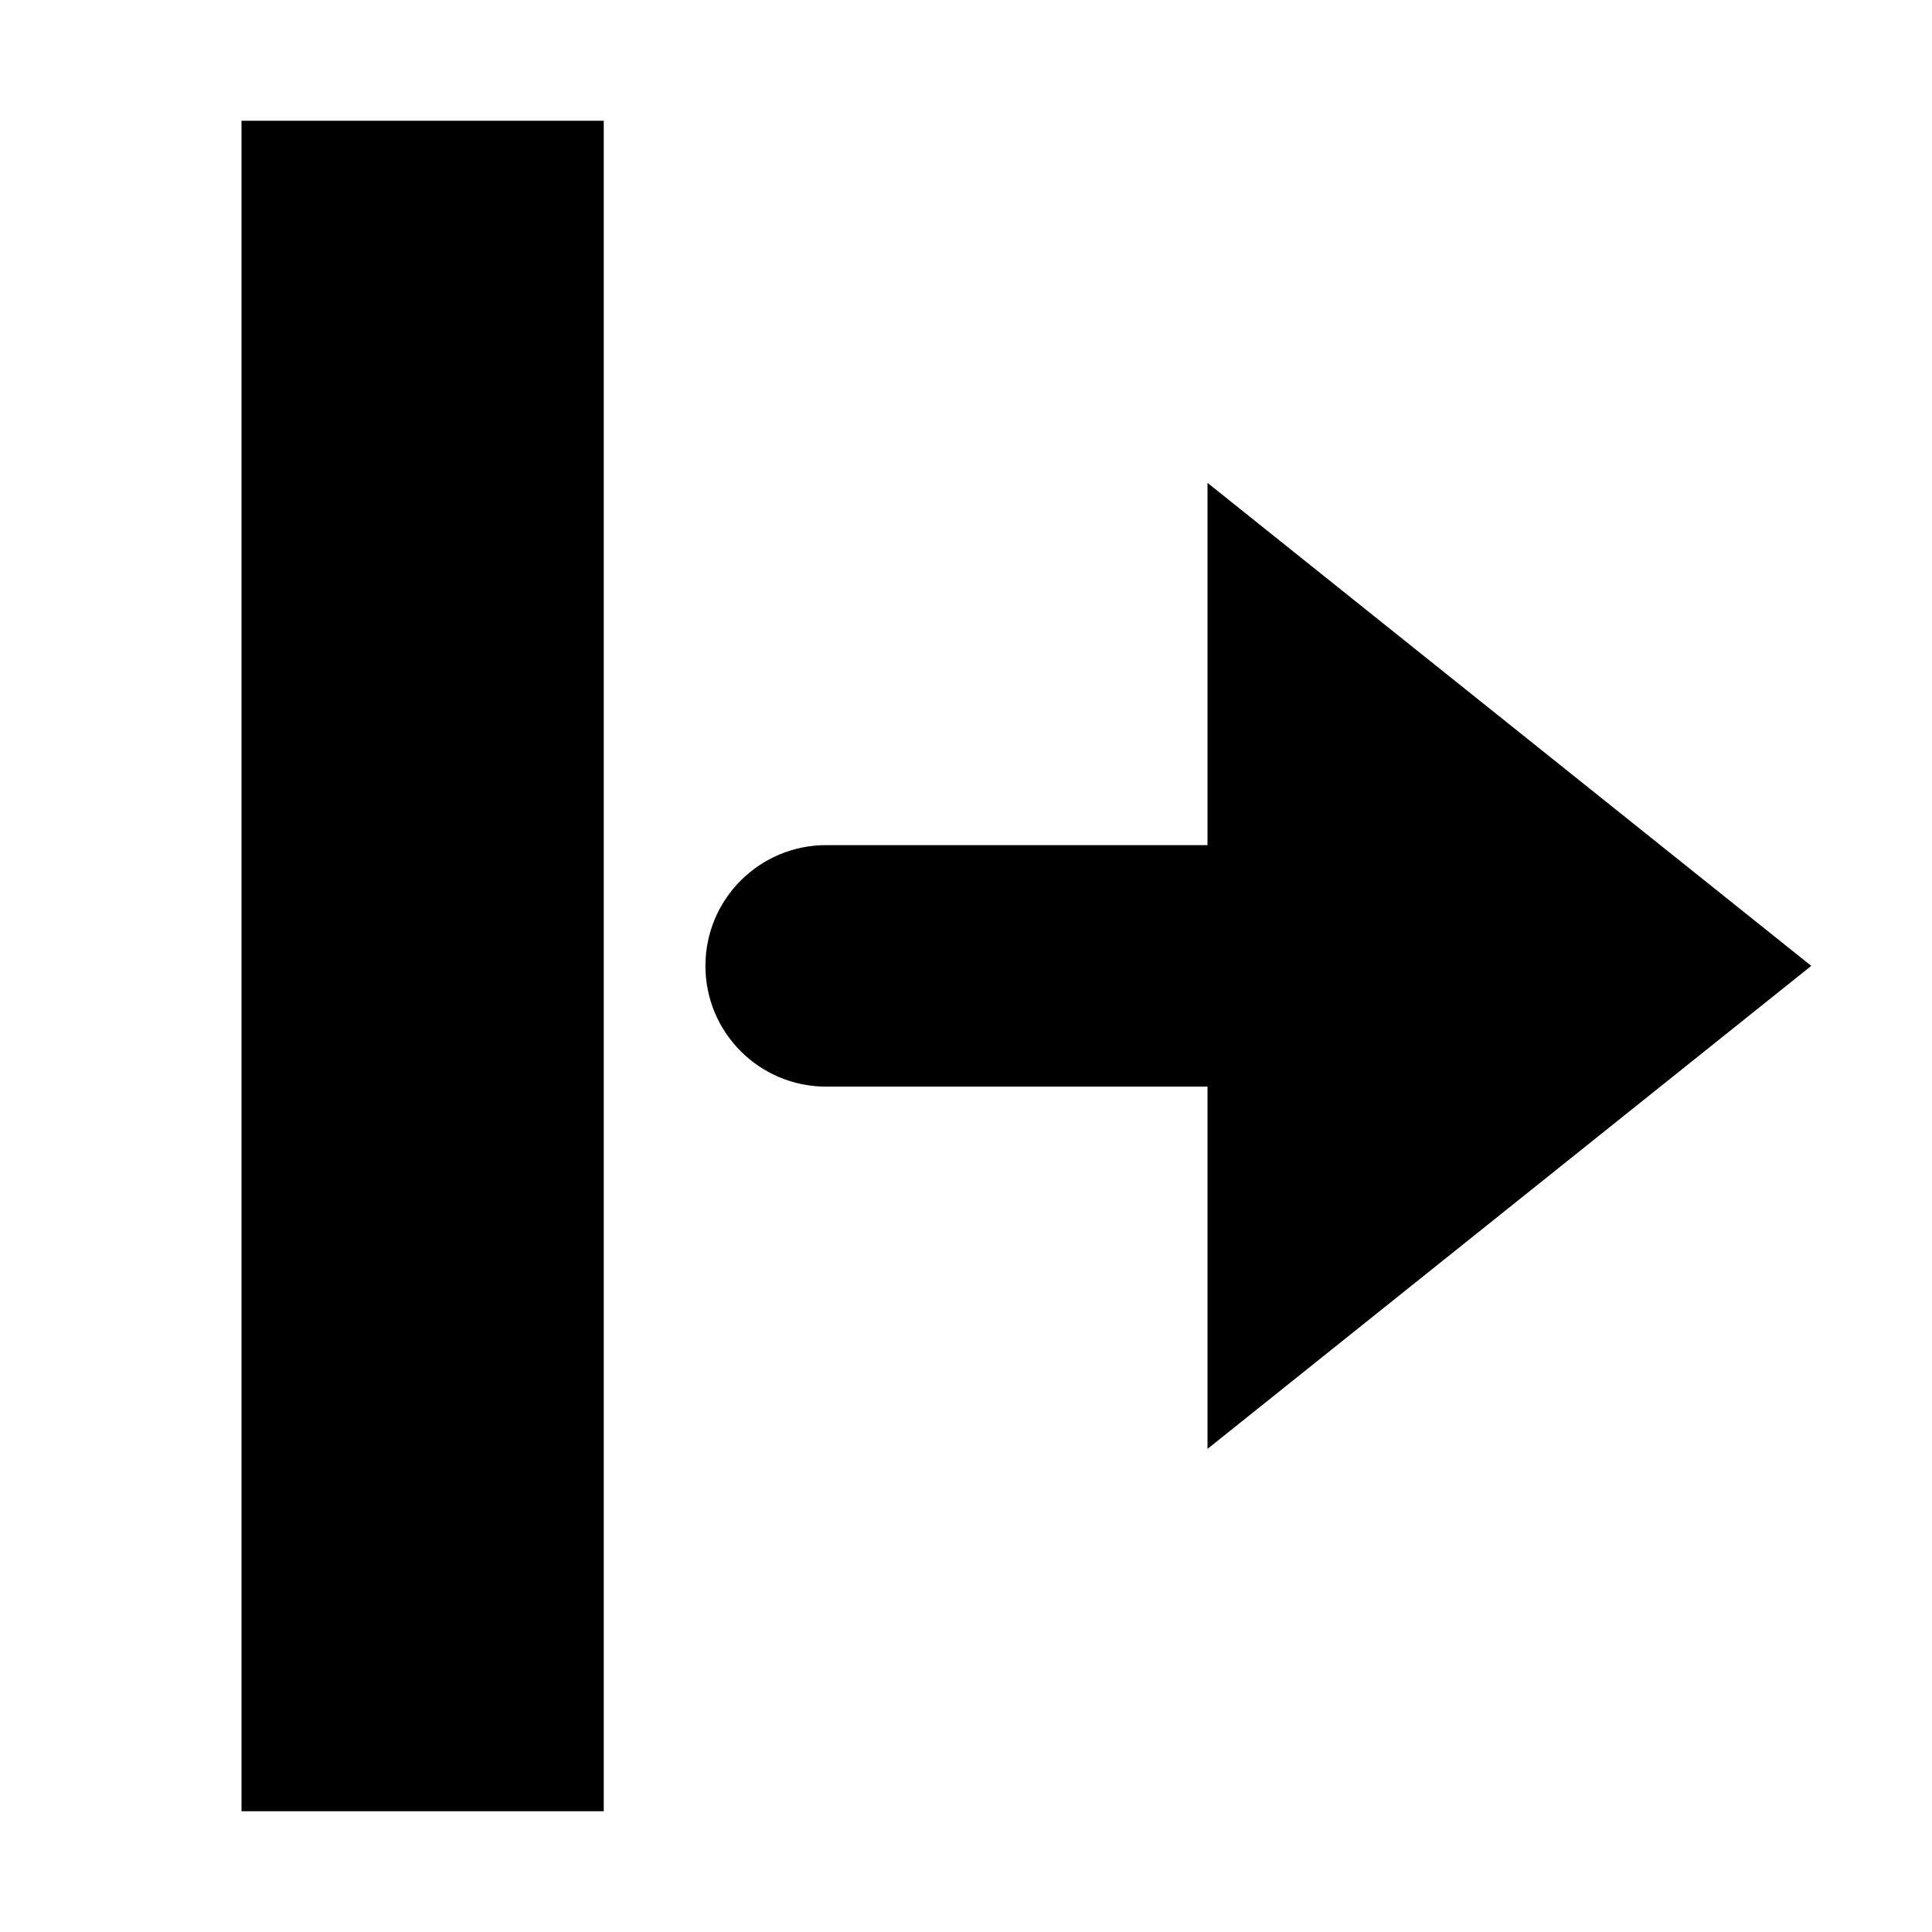 <svg xmlns="http://www.w3.org/2000/svg" width="16" height="16" viewBox="0 0 16 16">
  <path fill-rule="evenodd" d="M10,6.999 L6.842,6.999 C6.29,6.999 5.842,7.446 5.842,7.999 C5.842,8.552 6.29,8.999 6.842,8.999 L10,8.999 L10,11.999 L15,7.999 L10,3.999 L10,6.999 Z M2,15 L5,15 L5,1 L2,1 L2,15 Z"/>
</svg>

